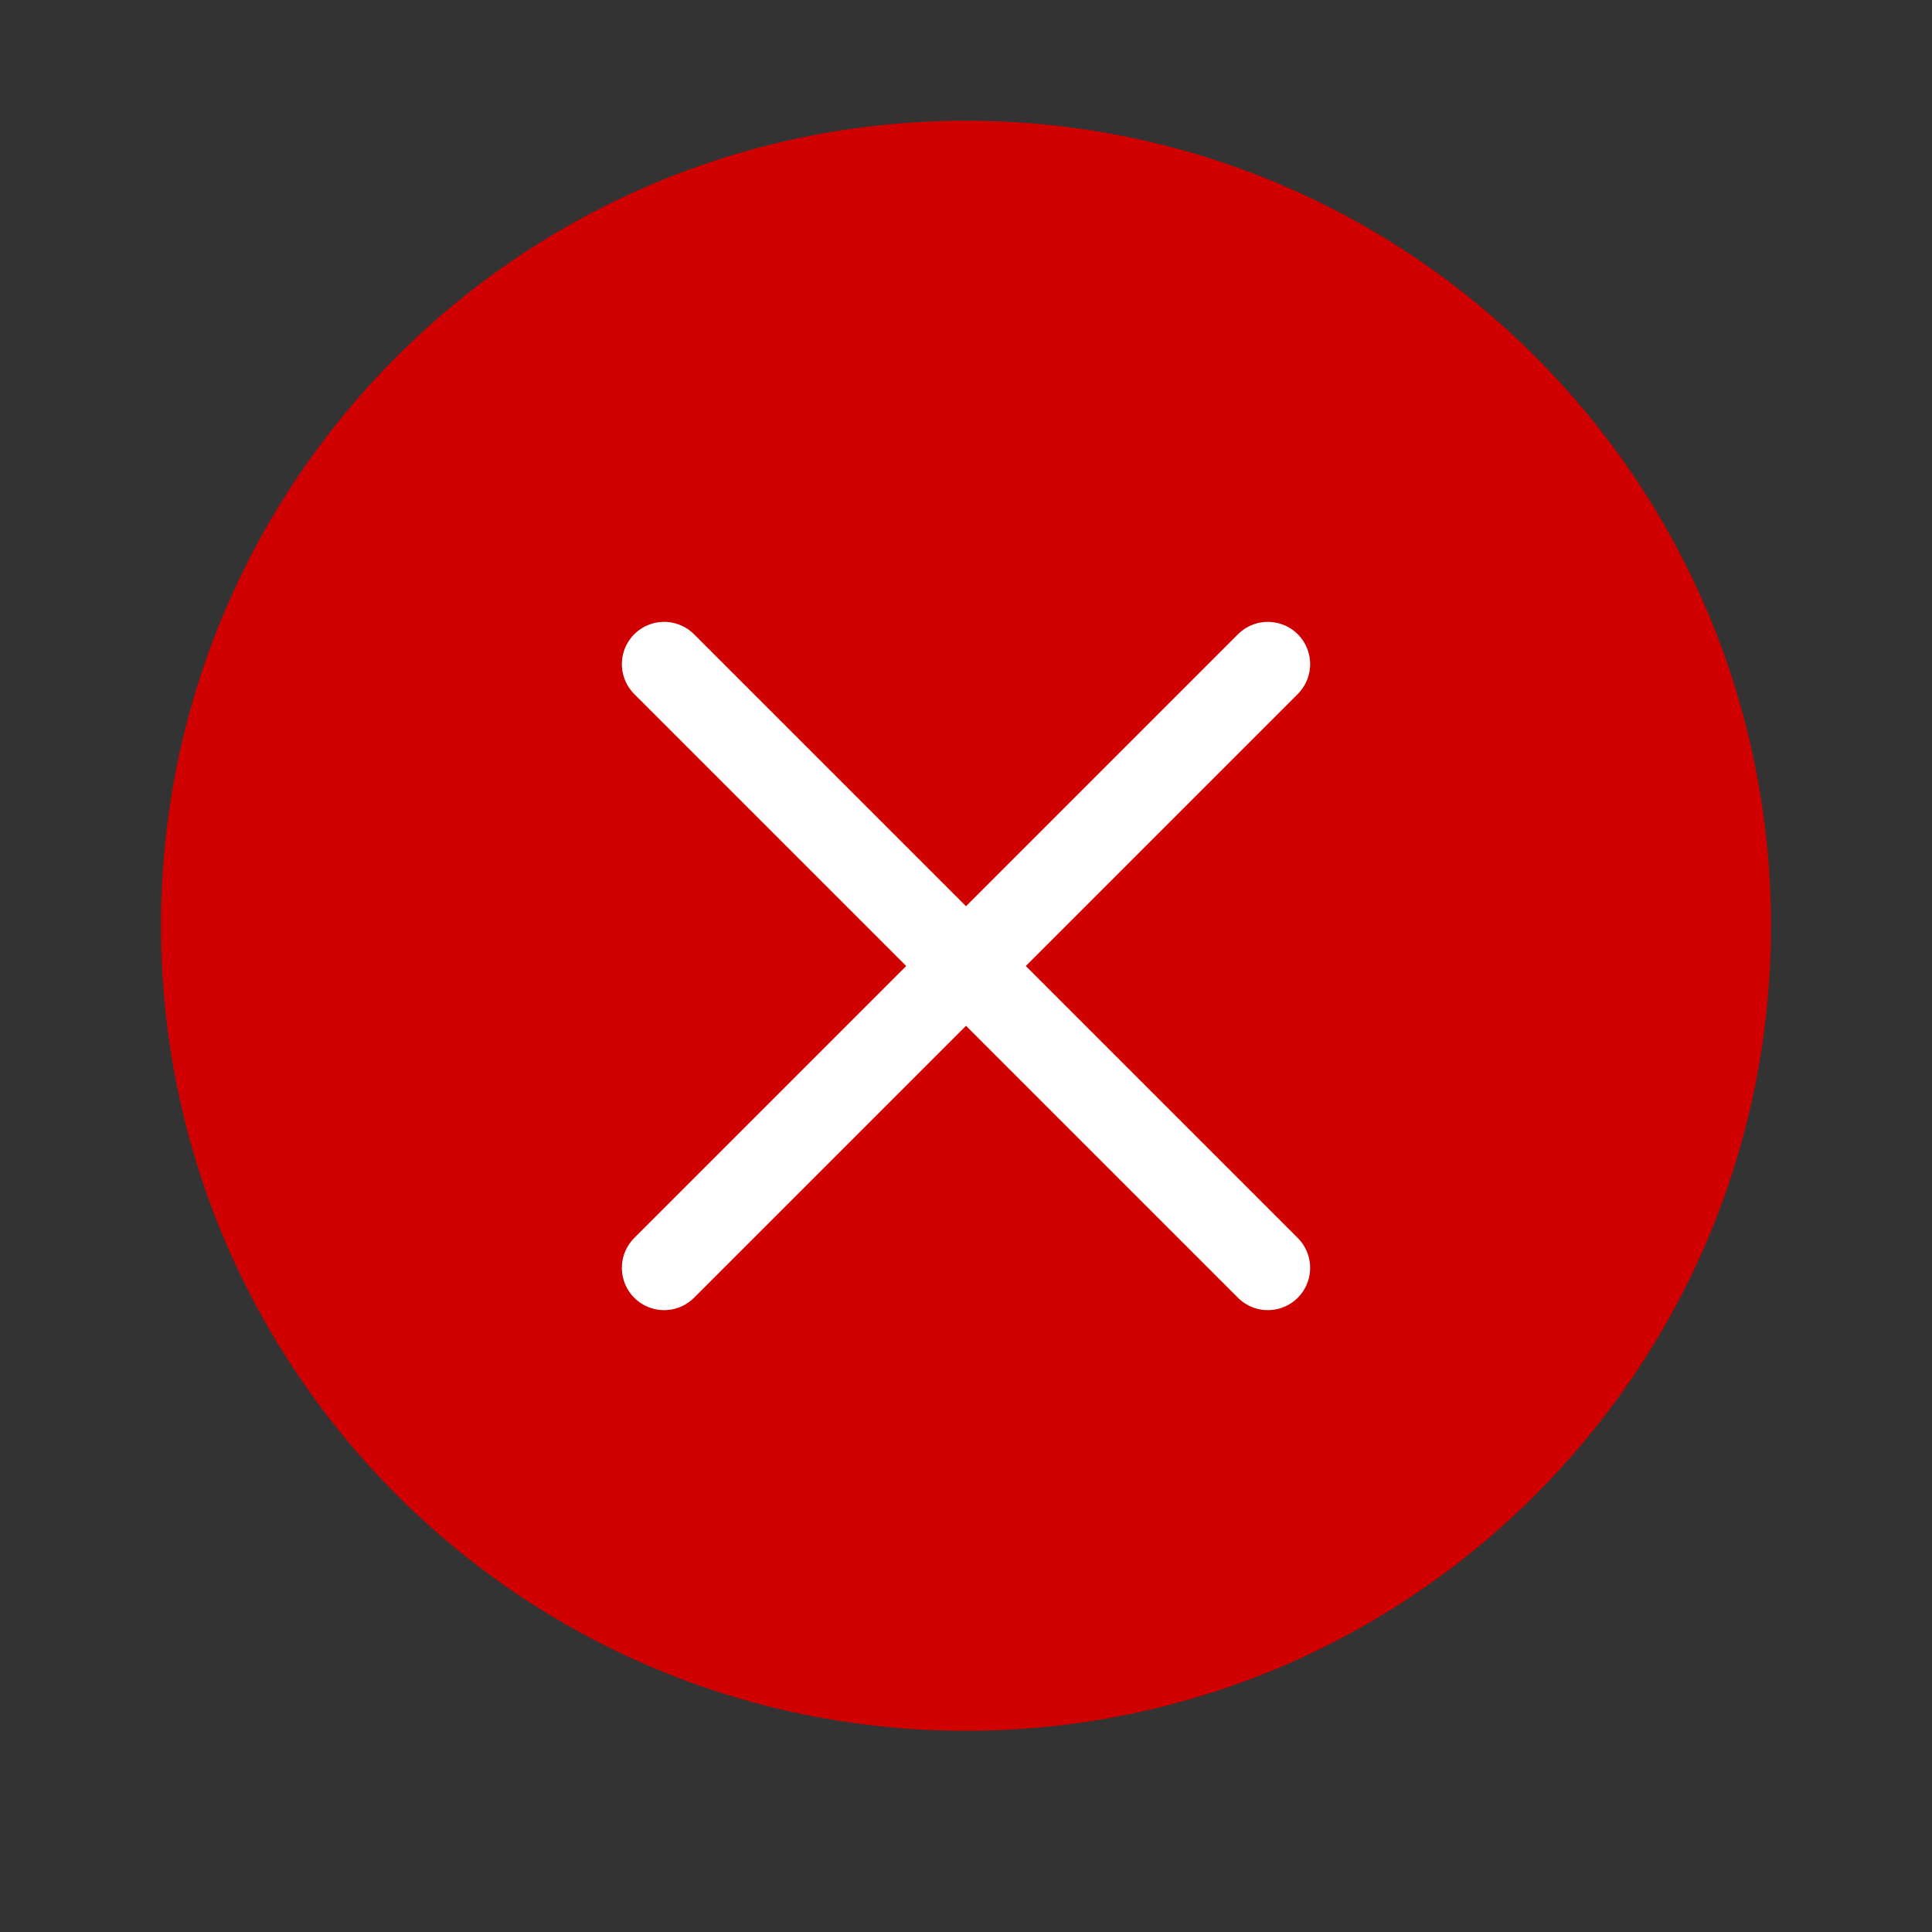 <svg width="32" height="32" viewBox="0 0 32 32" fill="none" xmlns="http://www.w3.org/2000/svg">
<rect x="0" y="0" width="32" height="32" fill="#333333" stroke="none"/>
<path fill-rule="evenodd" clip-rule="evenodd" d="M16 28.667C23.364 28.667 29.333 22.697 29.333 15.333C29.333 7.969 23.364 2 16 2C8.636 2 2.667 7.969 2.667 15.333C2.667 22.697 8.636 28.667 16 28.667Z" fill="#D00000"/>
<path d="M21 11L11 21" stroke="white" stroke-width="1.4" stroke-linecap="round"/>
<path d="M11 11L21 21" stroke="white" stroke-width="1.4" stroke-linecap="round"/>
</svg>
